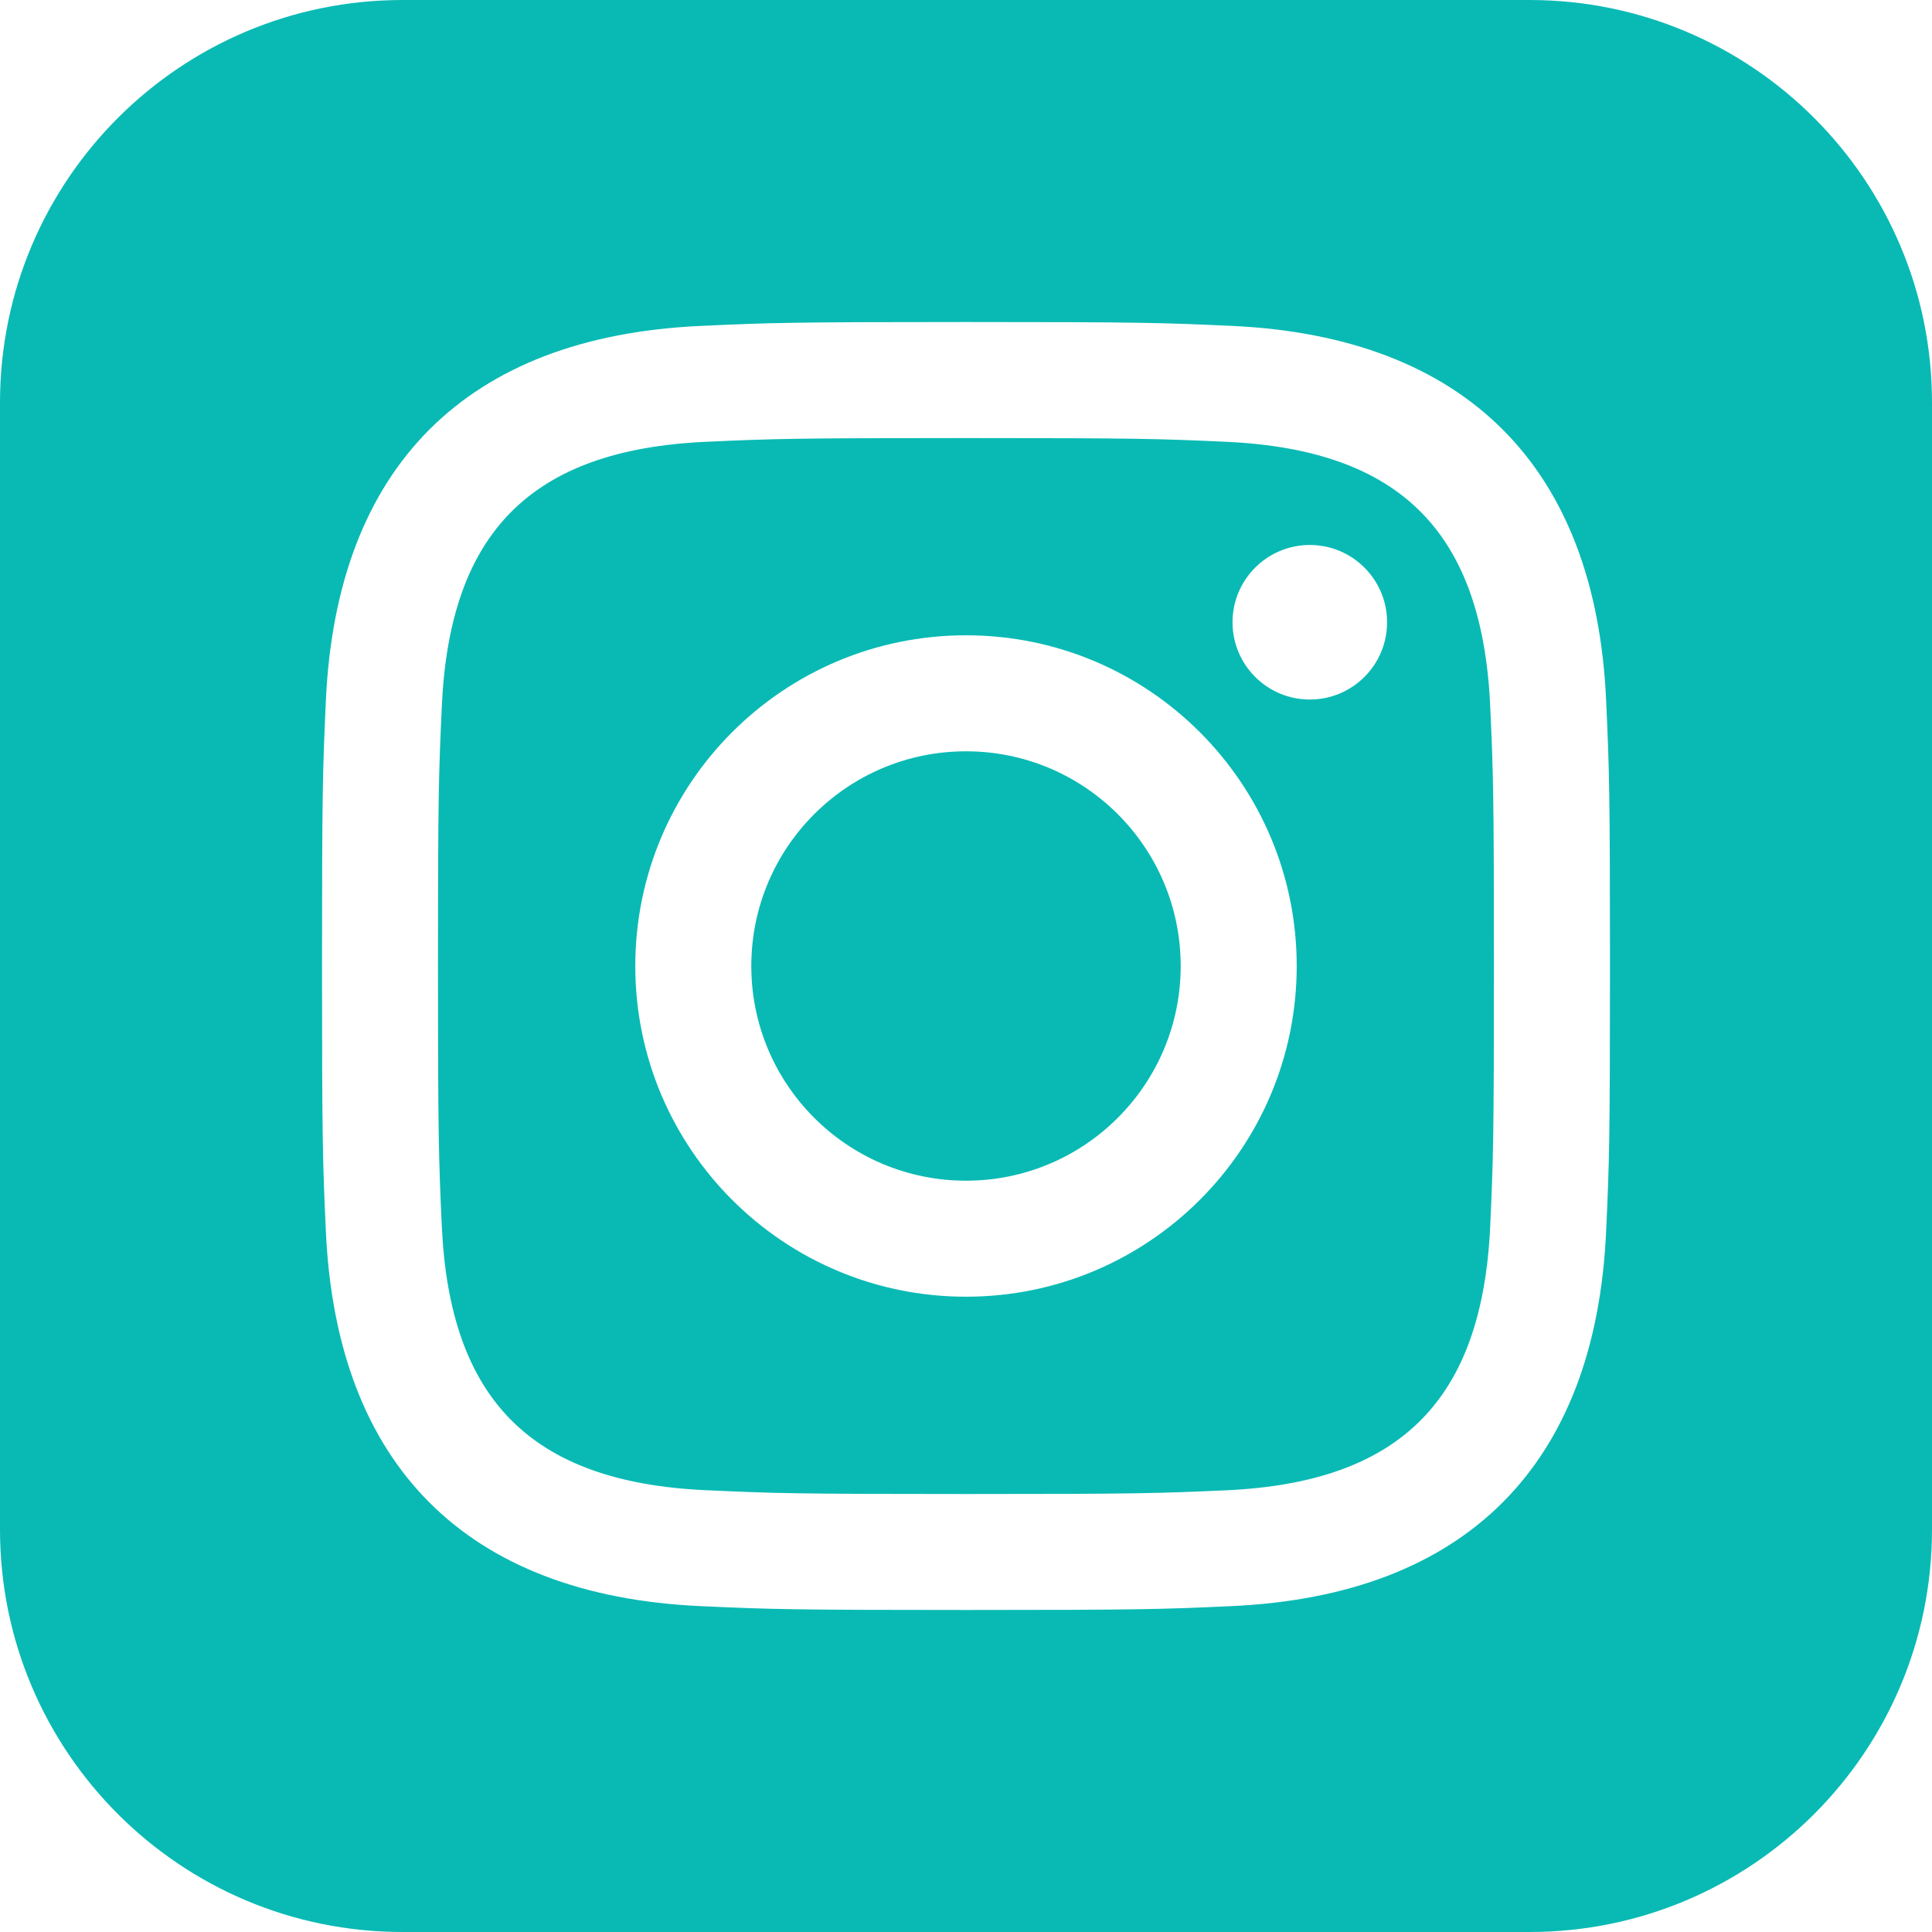 <svg width="40" height="40" viewBox="0 0 40 40" fill="none" xmlns="http://www.w3.org/2000/svg">
<path d="M25.388 9.147C23.983 9.083 23.56 9.07 20 9.07C16.44 9.07 16.018 9.083 14.613 9.147C10.997 9.312 9.312 11.025 9.148 14.612C9.083 16.018 9.068 16.44 9.068 20C9.068 23.56 9.083 23.982 9.147 25.388C9.312 28.968 10.99 30.688 14.612 30.853C16.017 30.917 16.44 30.932 20 30.932C23.562 30.932 23.983 30.918 25.388 30.855C29.005 30.69 30.688 28.973 30.853 25.39C30.917 23.983 30.93 23.562 30.93 20.002C30.93 16.442 30.917 16.02 30.853 14.615C30.688 11.027 29.002 9.312 25.388 9.147V9.147ZM20 26.847C16.218 26.847 13.153 23.782 13.153 20C13.153 16.218 16.22 13.153 20 13.153C23.78 13.153 26.847 16.218 26.847 20C26.847 23.782 23.782 26.847 20 26.847ZM27.118 14.483C26.235 14.483 25.518 13.767 25.518 12.883C25.518 12 26.235 11.283 27.118 11.283C28.002 11.283 28.718 12 28.718 12.883C28.718 13.767 28.002 14.483 27.118 14.483ZM24.445 20C24.445 22.455 22.455 24.445 20 24.445C17.545 24.445 15.555 22.455 15.555 20C15.555 17.545 17.545 15.555 20 15.555C22.455 15.555 24.445 17.545 24.445 20ZM31.667 0H8.333C3.732 0 0 3.732 0 8.333V31.667C0 36.268 3.732 40 8.333 40H31.667C36.27 40 40 36.268 40 31.667V8.333C40 3.732 36.27 0 31.667 0V0ZM33.253 25.497C33.033 30.345 30.335 33.032 25.498 33.253C24.075 33.318 23.622 33.333 20 33.333C16.378 33.333 15.927 33.318 14.503 33.253C9.657 33.032 6.97 30.34 6.747 25.497C6.682 24.075 6.667 23.622 6.667 20C6.667 16.38 6.682 15.925 6.747 14.503C6.97 9.657 9.66 6.968 14.503 6.748C15.927 6.682 16.378 6.667 20 6.667C23.622 6.667 24.075 6.682 25.498 6.747C30.345 6.968 33.037 9.665 33.253 14.502C33.318 15.925 33.333 16.38 33.333 20C33.333 23.622 33.318 24.075 33.253 25.497V25.497Z" fill="#09BAB4"/>
</svg>
